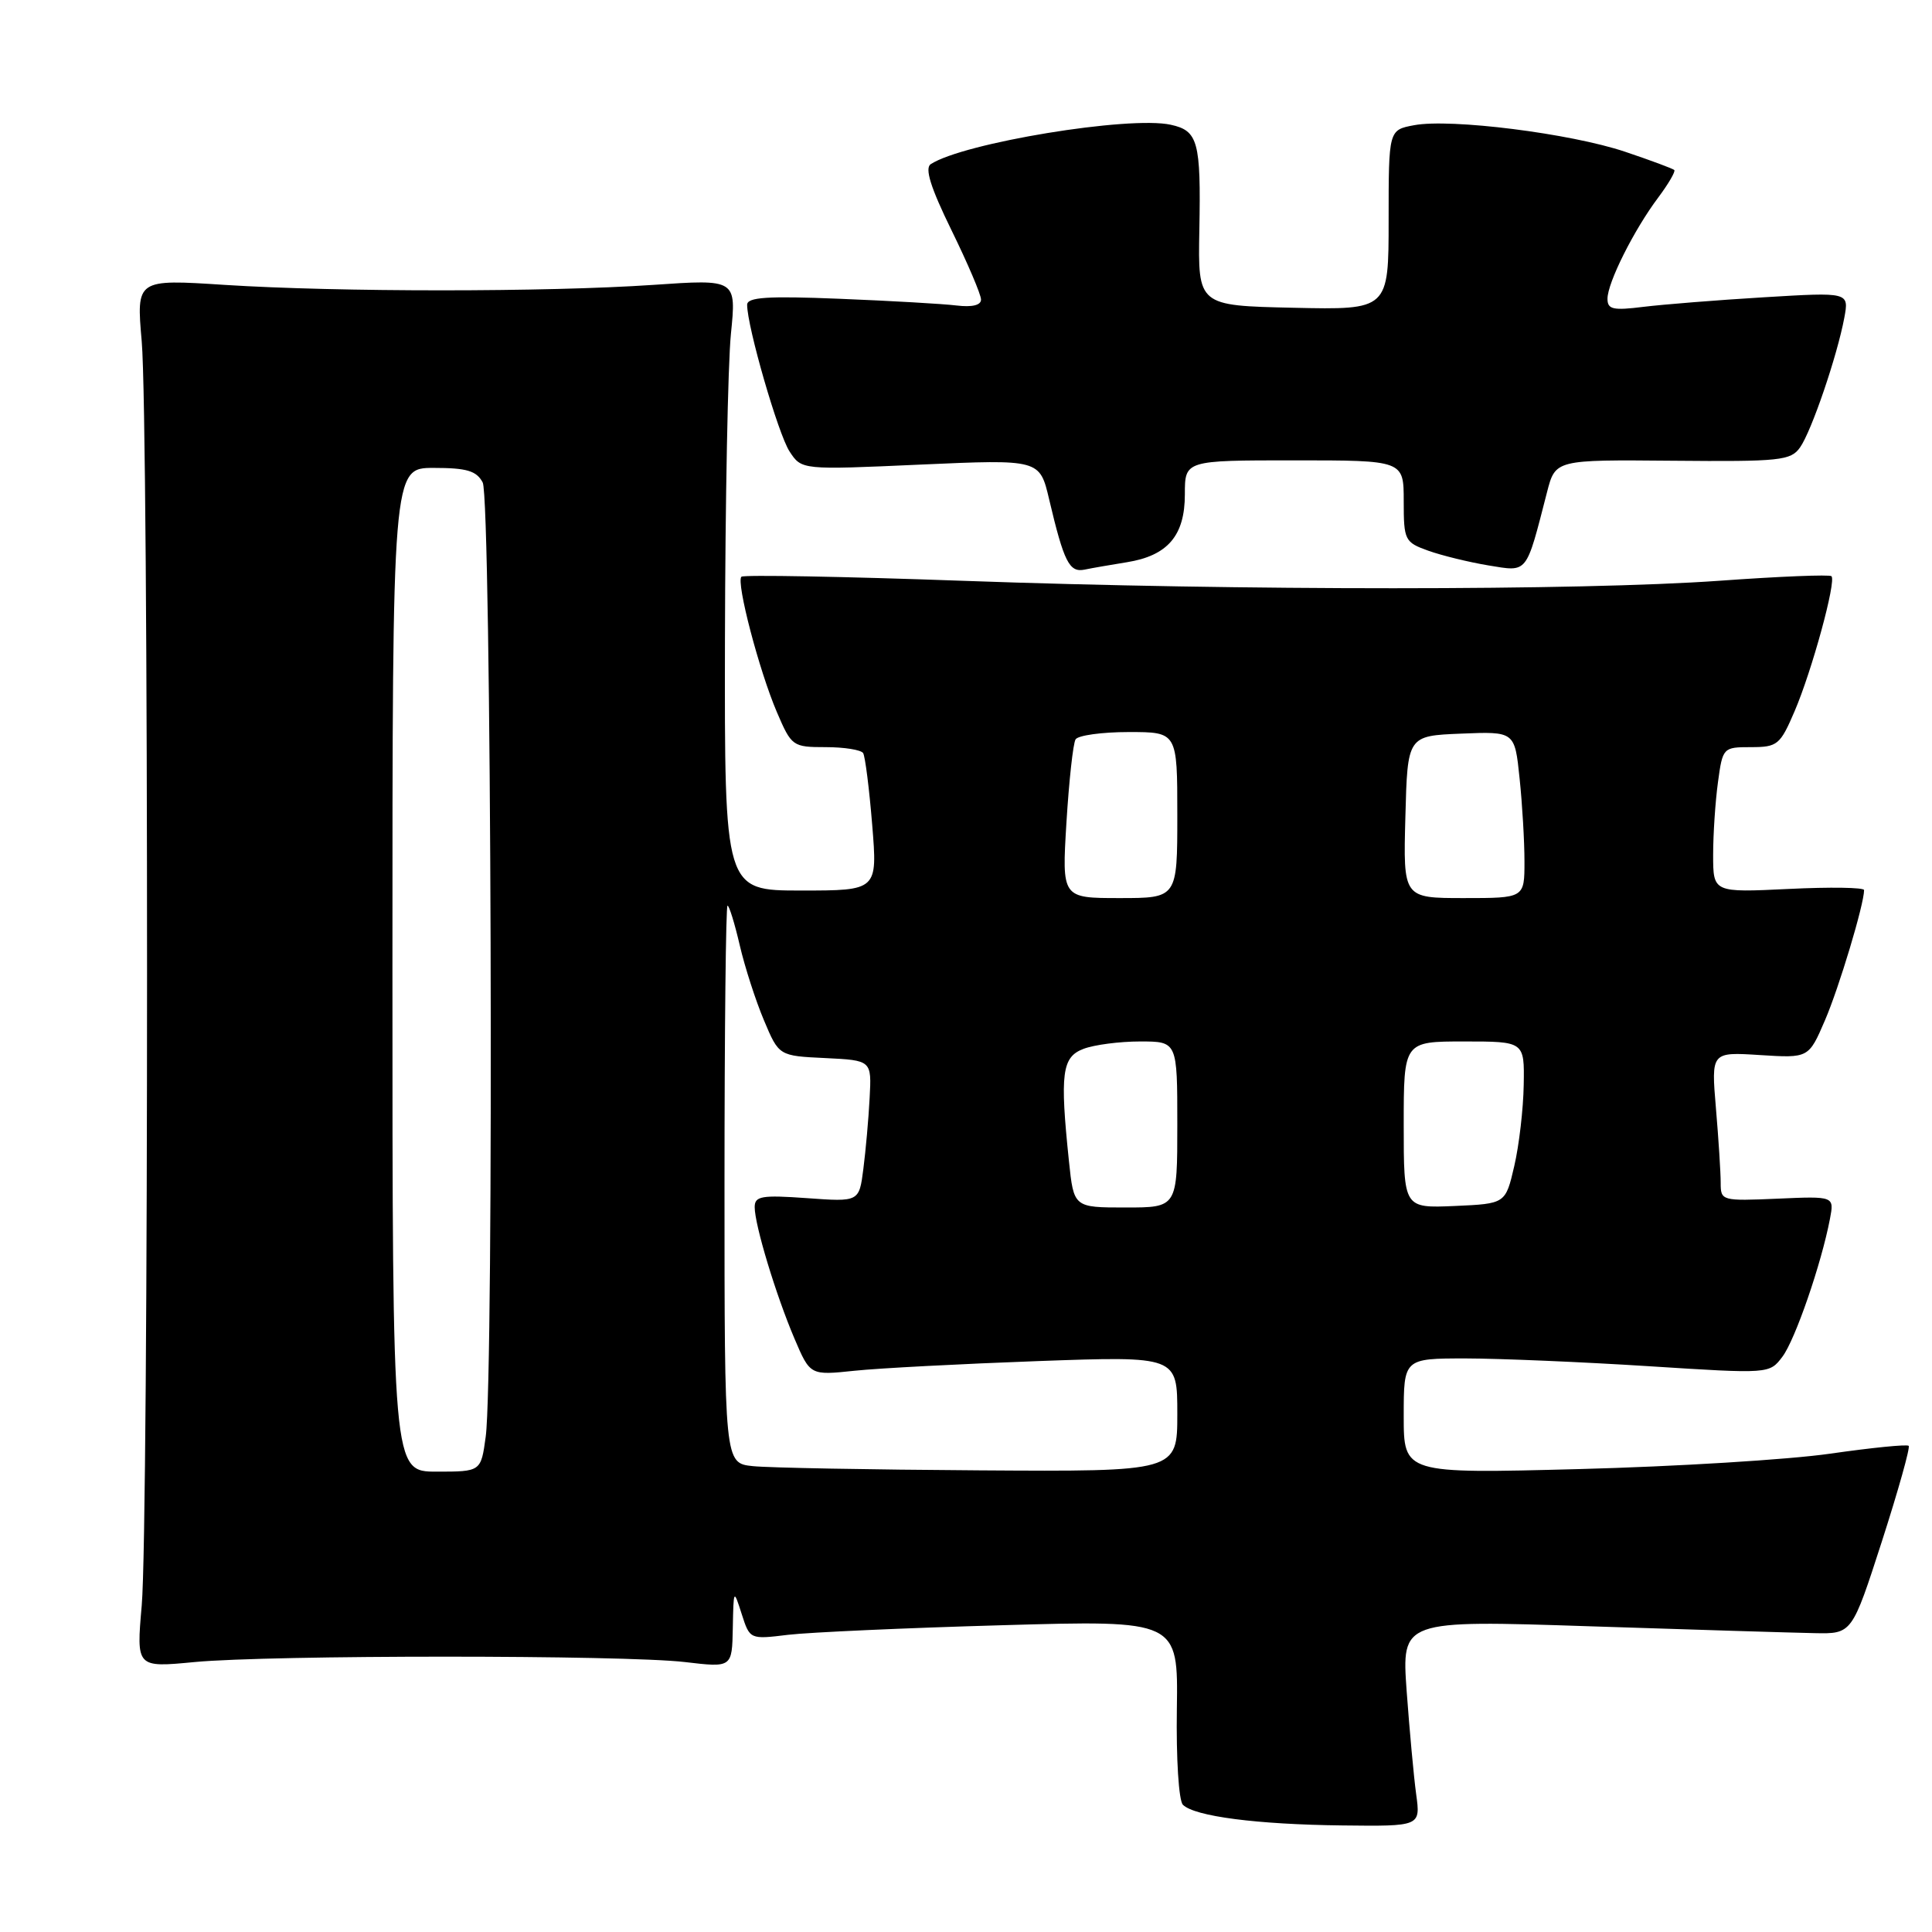 <?xml version="1.0" encoding="UTF-8" standalone="no"?>
<!DOCTYPE svg PUBLIC "-//W3C//DTD SVG 1.1//EN" "http://www.w3.org/Graphics/SVG/1.1/DTD/svg11.dtd" >
<svg xmlns="http://www.w3.org/2000/svg" xmlns:xlink="http://www.w3.org/1999/xlink" version="1.1" viewBox="0 0 256 256">
 <g >
 <path fill="currentColor"
d=" M 187.65 237.75 C 187.33 235.41 186.77 229.26 186.39 224.09 C 185.72 214.67 185.72 214.67 210.61 215.49 C 224.30 215.94 237.73 216.35 240.45 216.40 C 245.40 216.50 245.40 216.50 249.36 204.24 C 251.53 197.50 253.13 191.80 252.91 191.58 C 252.68 191.36 248.00 191.83 242.50 192.62 C 237.00 193.41 222.04 194.33 209.25 194.66 C 186.00 195.27 186.00 195.27 186.00 187.63 C 186.00 180.00 186.00 180.00 194.25 180.00 C 198.79 180.01 209.69 180.47 218.48 181.03 C 234.46 182.05 234.46 182.05 236.18 179.77 C 237.86 177.55 241.34 167.47 242.48 161.50 C 243.05 158.50 243.05 158.50 235.53 158.83 C 228.13 159.15 228.00 159.11 228.00 156.73 C 228.00 155.39 227.72 150.95 227.37 146.85 C 226.74 139.39 226.74 139.39 233.20 139.80 C 239.66 140.21 239.66 140.21 241.82 135.19 C 243.69 130.85 247.00 119.82 247.00 117.94 C 247.00 117.59 242.50 117.52 237.00 117.79 C 227.00 118.27 227.00 118.27 227.00 113.27 C 227.00 110.53 227.29 106.19 227.64 103.64 C 228.26 99.06 228.32 99.00 232.01 99.00 C 235.52 99.00 235.88 98.71 237.79 94.25 C 240.09 88.89 243.34 77.00 242.68 76.35 C 242.45 76.11 235.78 76.38 227.88 76.95 C 209.41 78.27 164.44 78.28 127.62 76.96 C 111.74 76.39 98.52 76.15 98.24 76.42 C 97.52 77.15 100.60 88.90 102.94 94.36 C 104.88 98.89 105.03 99.00 109.41 99.00 C 111.87 99.00 114.10 99.36 114.37 99.79 C 114.64 100.23 115.18 104.50 115.57 109.29 C 116.28 118.00 116.28 118.00 106.14 118.00 C 96.00 118.00 96.00 118.00 96.06 84.75 C 96.10 66.46 96.45 48.24 96.85 44.25 C 97.58 36.99 97.58 36.99 86.54 37.75 C 72.40 38.71 44.82 38.71 29.78 37.75 C 18.06 36.99 18.06 36.99 18.78 45.25 C 19.72 55.99 19.72 202.00 18.78 212.73 C 18.06 220.97 18.06 220.97 25.78 220.23 C 35.79 219.28 82.65 219.28 90.75 220.23 C 97.00 220.97 97.00 220.97 97.10 215.73 C 97.20 210.53 97.21 210.52 98.28 213.87 C 99.36 217.23 99.36 217.24 104.43 216.62 C 107.22 216.29 119.99 215.71 132.81 215.35 C 156.11 214.68 156.11 214.68 155.94 226.42 C 155.84 233.02 156.19 238.59 156.74 239.14 C 158.28 240.68 166.55 241.75 177.86 241.88 C 188.23 242.00 188.23 242.00 187.65 237.75 Z  M 149.31 74.50 C 154.73 73.63 157.00 70.98 157.00 65.50 C 157.00 61.00 157.00 61.00 171.50 61.00 C 186.00 61.00 186.00 61.00 186.00 66.40 C 186.00 71.59 186.13 71.85 189.25 72.97 C 191.04 73.61 194.63 74.49 197.22 74.92 C 202.50 75.78 202.16 76.20 204.99 65.21 C 206.10 60.91 206.10 60.91 221.64 61.05 C 235.89 61.18 237.29 61.03 238.52 59.28 C 240.05 57.10 243.44 47.14 244.38 42.11 C 245.01 38.71 245.01 38.71 233.75 39.39 C 227.56 39.76 220.36 40.34 217.75 40.66 C 213.74 41.16 213.00 41.00 213.00 39.59 C 213.00 37.46 216.50 30.47 219.72 26.18 C 221.08 24.36 222.04 22.71 221.85 22.53 C 221.66 22.34 218.73 21.25 215.34 20.11 C 208.12 17.68 192.22 15.68 187.38 16.59 C 184.00 17.22 184.00 17.22 184.00 29.14 C 184.00 41.06 184.00 41.06 171.37 40.78 C 158.73 40.50 158.73 40.50 158.92 30.47 C 159.14 18.75 158.75 17.32 155.13 16.53 C 149.62 15.32 127.66 18.93 123.33 21.75 C 122.51 22.29 123.30 24.83 126.08 30.51 C 128.23 34.90 129.99 39.03 129.99 39.69 C 130.00 40.44 128.82 40.73 126.75 40.48 C 124.96 40.26 117.99 39.86 111.25 39.59 C 101.66 39.20 99.00 39.38 99.00 40.39 C 99.00 43.28 103.12 57.54 104.62 59.82 C 106.22 62.27 106.22 62.27 121.99 61.56 C 137.77 60.86 137.77 60.86 139.02 66.18 C 140.98 74.48 141.69 75.88 143.70 75.48 C 144.69 75.27 147.21 74.84 149.31 74.50 Z  M 52.00 128.50 C 52.00 62.00 52.00 62.00 57.46 62.00 C 61.84 62.00 63.14 62.38 63.96 63.93 C 65.11 66.07 65.47 182.26 64.36 190.36 C 63.73 195.00 63.73 195.00 57.86 195.00 C 52.00 195.00 52.00 195.00 52.00 128.50 Z  M 99.75 194.27 C 96.00 193.88 96.00 193.88 96.00 156.94 C 96.00 136.62 96.18 120.00 96.40 120.00 C 96.62 120.00 97.35 122.36 98.02 125.25 C 98.69 128.14 100.14 132.62 101.23 135.20 C 103.21 139.91 103.21 139.91 109.35 140.20 C 115.50 140.50 115.50 140.50 115.23 145.50 C 115.09 148.25 114.71 152.47 114.40 154.88 C 113.84 159.26 113.84 159.26 106.92 158.76 C 100.90 158.33 100.00 158.49 100.00 159.95 C 100.00 162.32 102.81 171.59 105.27 177.37 C 107.35 182.25 107.35 182.25 113.24 181.63 C 116.48 181.29 127.42 180.72 137.56 180.35 C 156.00 179.69 156.00 179.69 156.00 187.34 C 156.00 195.00 156.00 195.00 129.75 194.83 C 115.31 194.74 101.81 194.49 99.75 194.27 Z  M 141.64 153.85 C 140.43 142.23 140.71 140.06 143.57 138.98 C 144.98 138.44 148.35 138.00 151.07 138.00 C 156.00 138.00 156.00 138.00 156.00 149.00 C 156.00 160.00 156.00 160.00 149.14 160.00 C 142.28 160.00 142.28 160.00 141.64 153.85 Z  M 186.00 149.05 C 186.00 138.00 186.00 138.00 194.00 138.00 C 202.00 138.00 202.00 138.00 201.90 143.75 C 201.85 146.91 201.29 151.75 200.65 154.50 C 199.49 159.50 199.49 159.50 192.75 159.80 C 186.00 160.09 186.00 160.09 186.00 149.05 Z  M 141.31 108.97 C 141.65 103.45 142.19 98.50 142.52 97.97 C 142.85 97.44 146.02 97.00 149.56 97.00 C 156.00 97.00 156.00 97.00 156.00 108.00 C 156.00 119.00 156.00 119.00 148.35 119.00 C 140.70 119.00 140.70 119.00 141.31 108.97 Z  M 186.22 108.25 C 186.50 97.50 186.50 97.50 193.60 97.21 C 200.71 96.92 200.71 96.92 201.35 103.11 C 201.71 106.51 202.00 111.48 202.00 114.15 C 202.00 119.00 202.00 119.00 193.97 119.00 C 185.93 119.00 185.93 119.00 186.22 108.25 Z "/>
</g>
</svg>